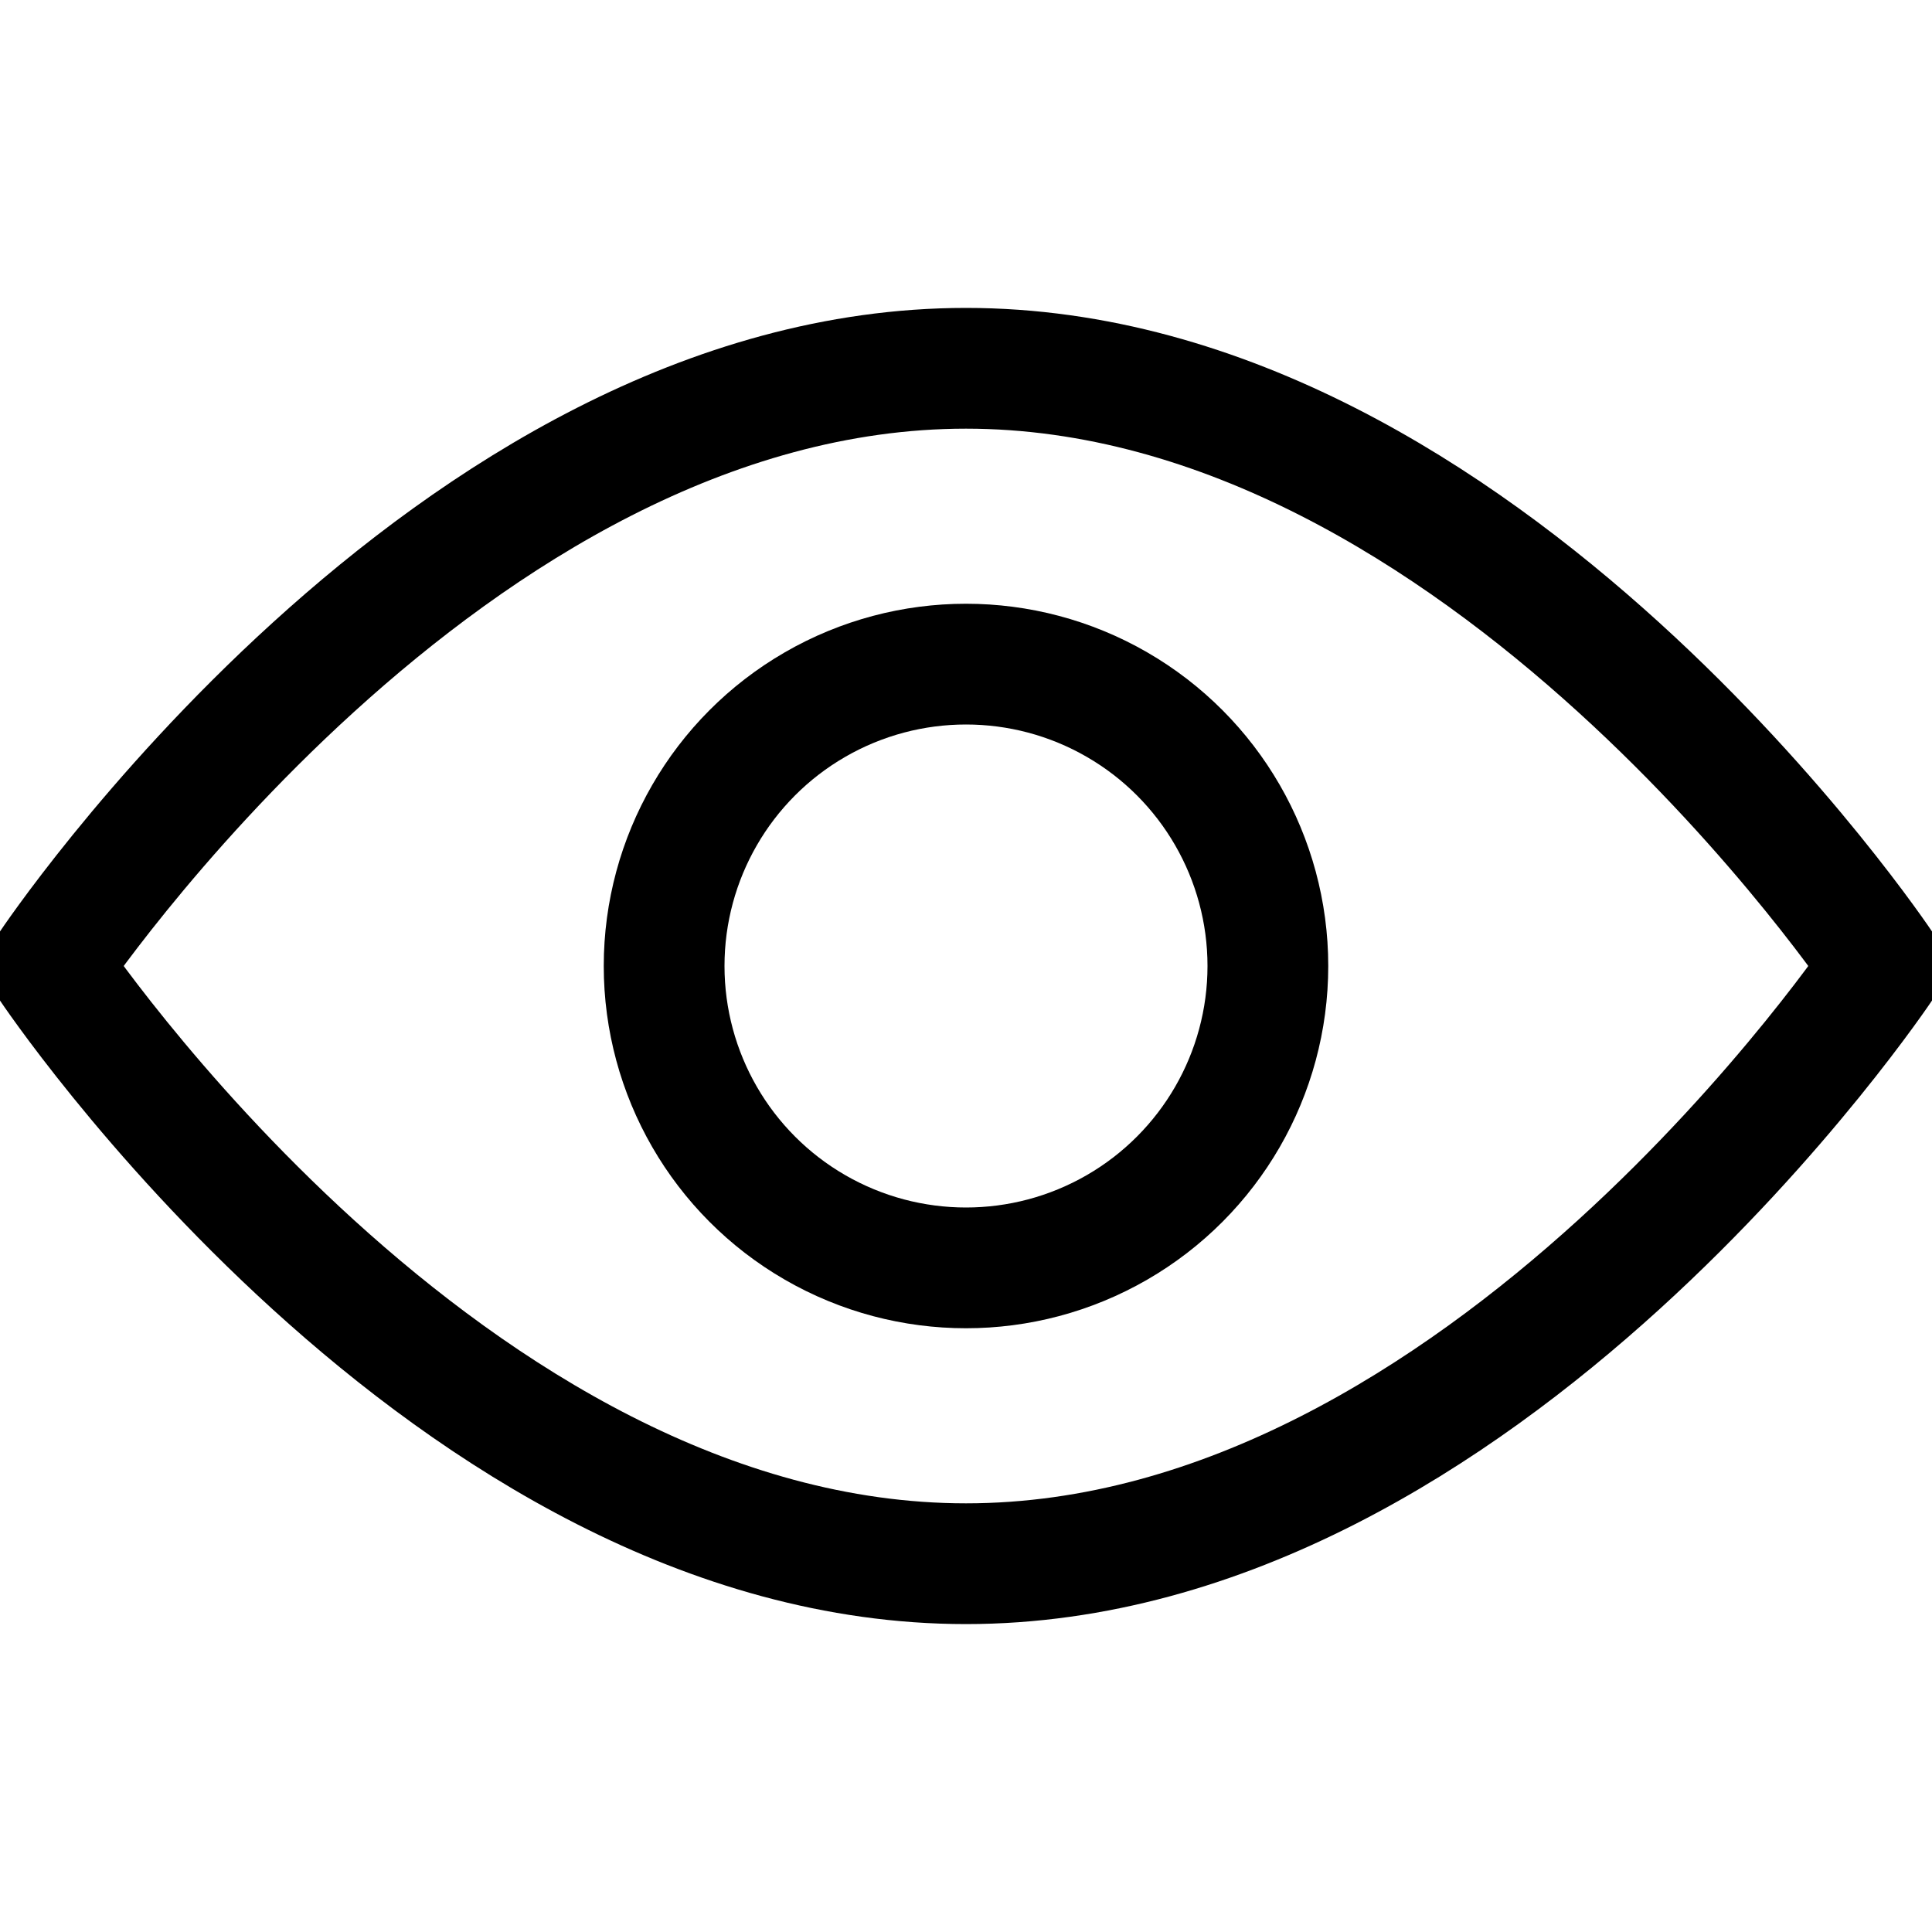<svg id="target" xmlns="http://www.w3.org/2000/svg" viewBox="0 0 16 16"><title>unicons-interface-16px-visibility-on</title><path d="M15.59,8S12.29,12.95,8,12.95.41,8,.41,8,3.71,3.05,8,3.05,15.59,8,15.59,8Z" fill="none" stroke="currentColor" stroke-linecap="square" stroke-linejoin="round"/><circle cx="8" cy="8" r="2.5" fill="none" stroke="currentColor" stroke-linecap="square" stroke-linejoin="round"/></svg>